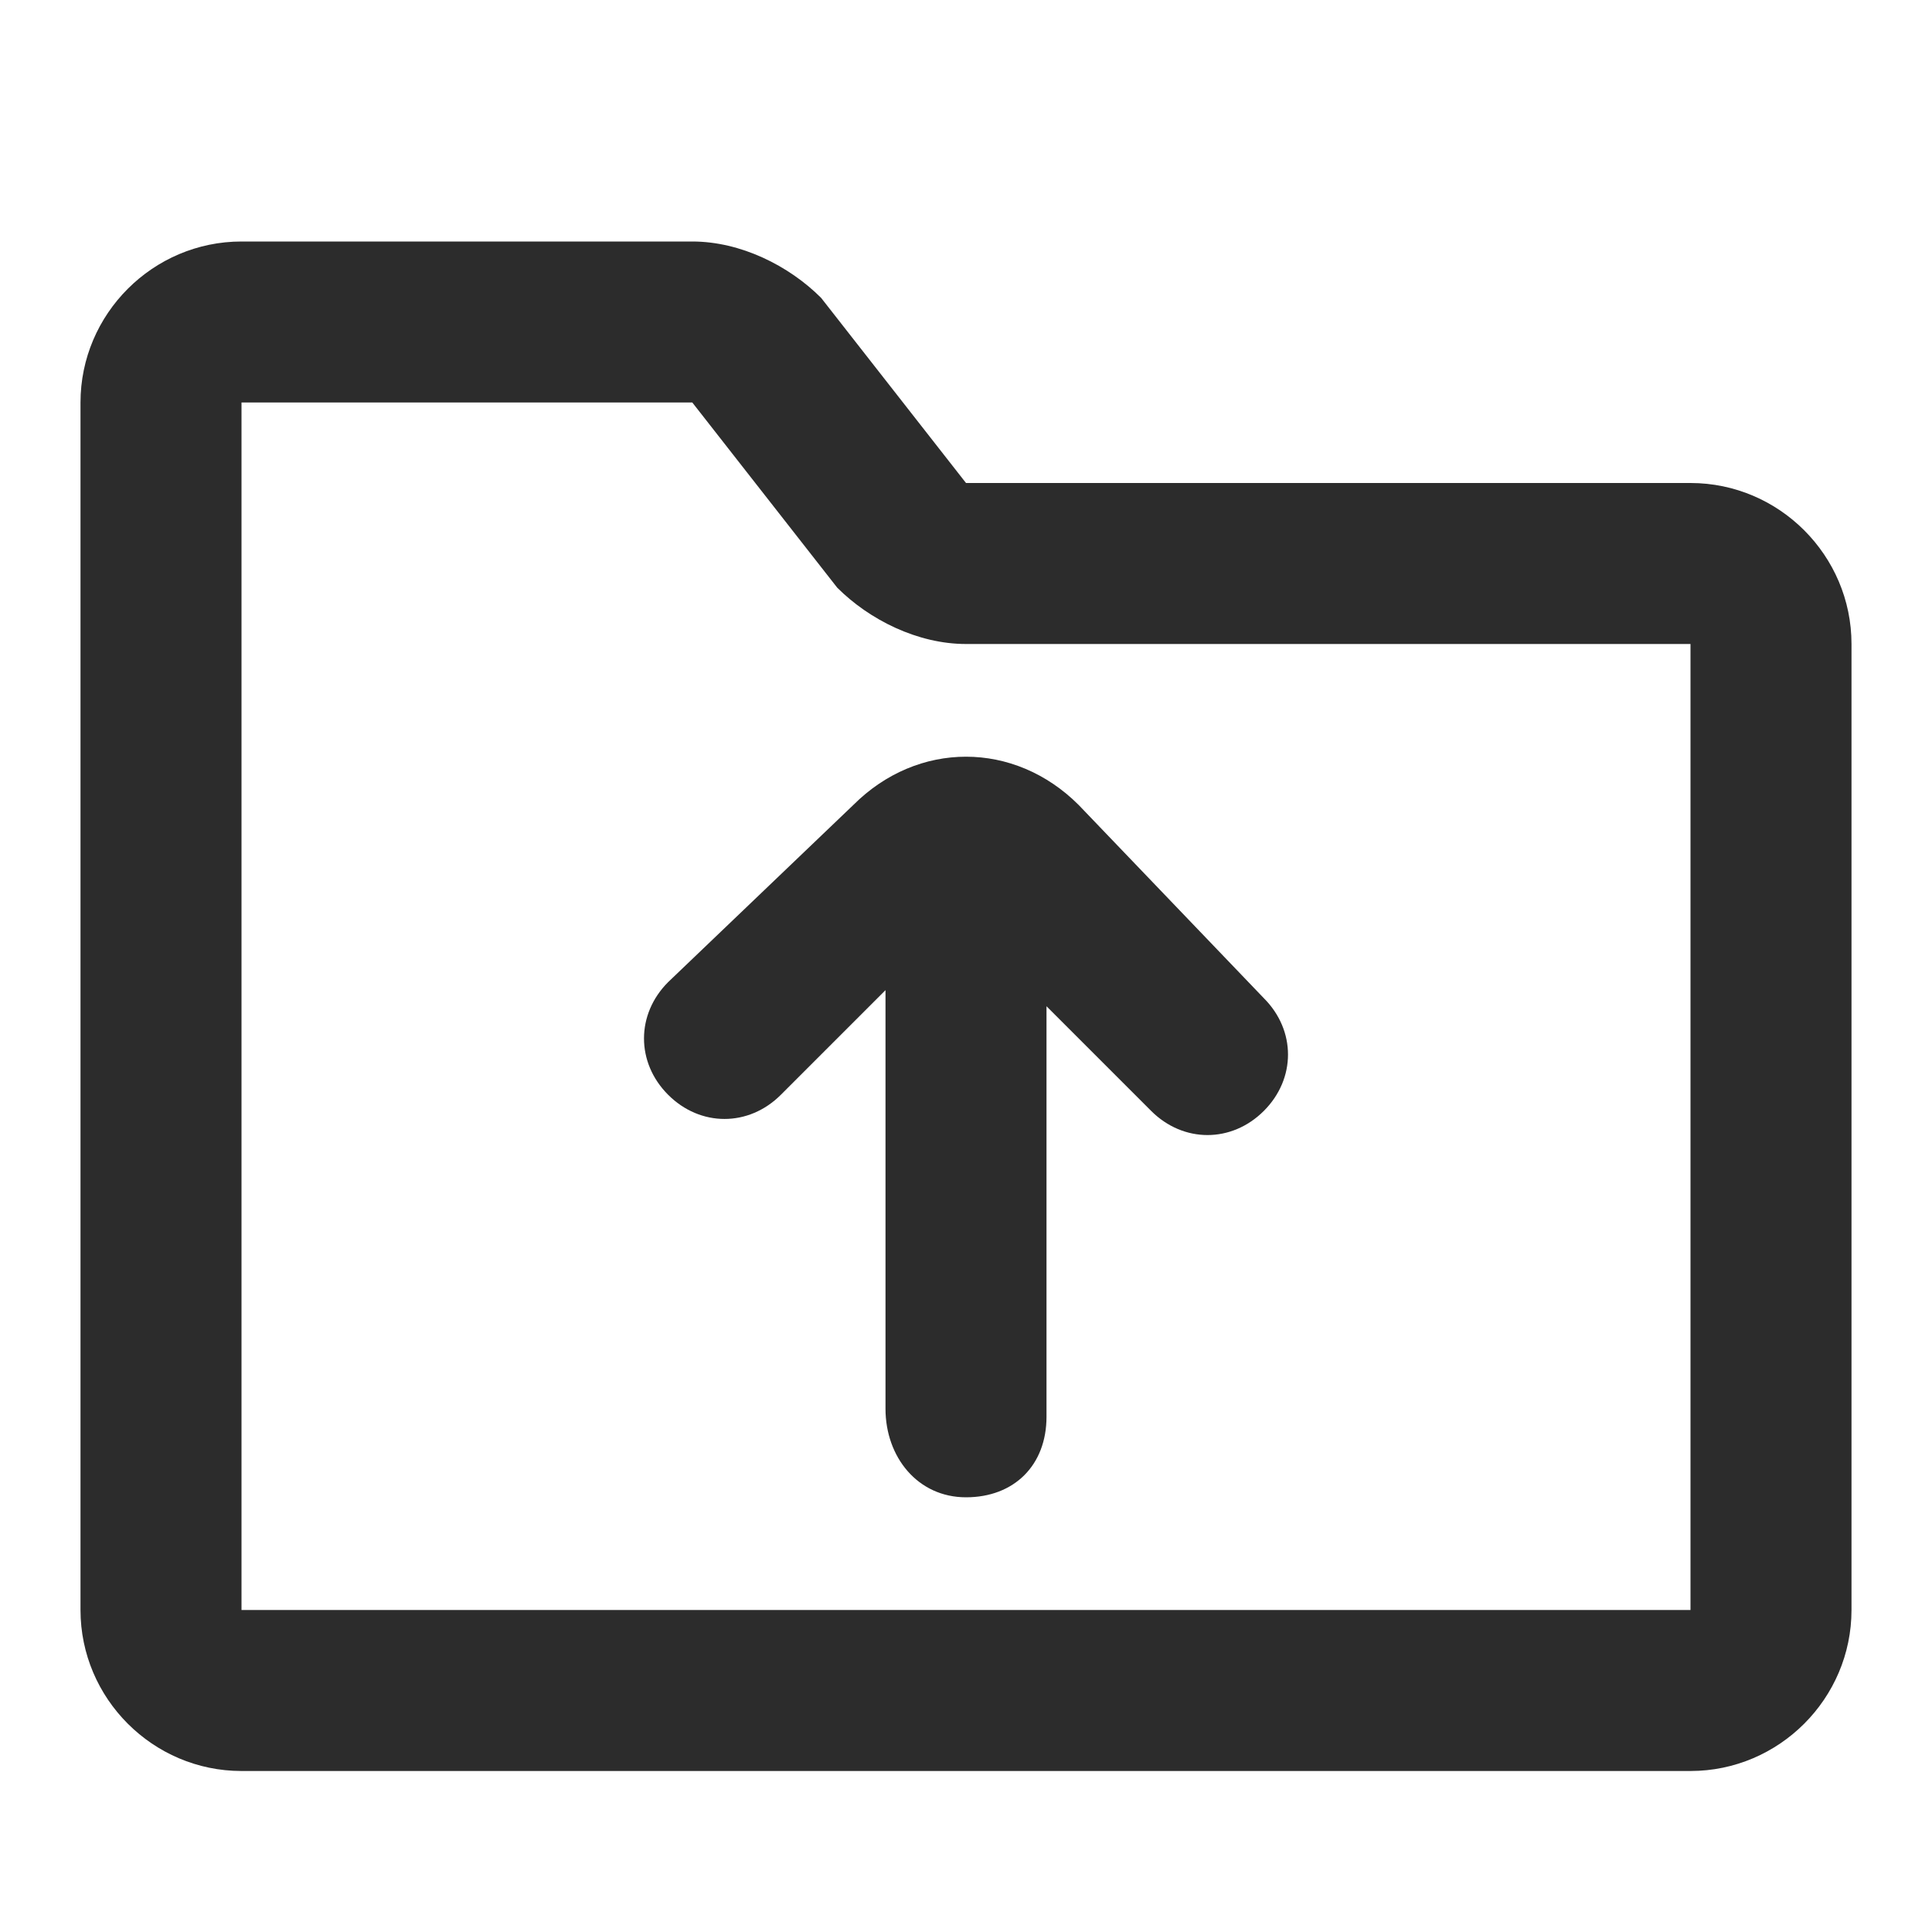 <?xml version="1.0" standalone="no"?><!DOCTYPE svg PUBLIC "-//W3C//DTD SVG 1.1//EN" "http://www.w3.org/Graphics/SVG/1.1/DTD/svg11.dtd"><svg class="icon" width="200px" height="200.00px" viewBox="0 0 1024 1024" version="1.1" xmlns="http://www.w3.org/2000/svg"><path fill="#2c2c2c" d="M896 256h-384l-76.8-98.133c-17.067-17.067-42.667-29.867-68.267-29.867H128c-46.933 0-85.333 38.4-85.333 85.333v640c0 46.933 38.4 85.333 85.333 85.333h768c46.933 0 85.333-38.4 85.333-85.333V341.333c0-46.933-38.4-85.333-85.333-85.333z m0 597.333H128V213.333h238.933l76.8 98.133c17.067 17.067 42.667 29.867 68.267 29.867h384v512z"  /><path fill="#2c2c2c" d="M512 793.6c25.6 0 42.667-17.067 42.667-42.667v-217.6l55.467 55.467c17.067 17.067 42.667 17.067 59.733 0 17.067-17.067 17.067-42.667 0-59.733L571.733 426.667c-34.133-34.133-85.333-34.133-119.467 0l-98.133 93.867c-17.067 17.067-17.067 42.667 0 59.733 17.067 17.067 42.667 17.067 59.733 0l55.467-55.467v221.867c0 25.6 17.067 46.933 42.667 46.933z"  /></svg>